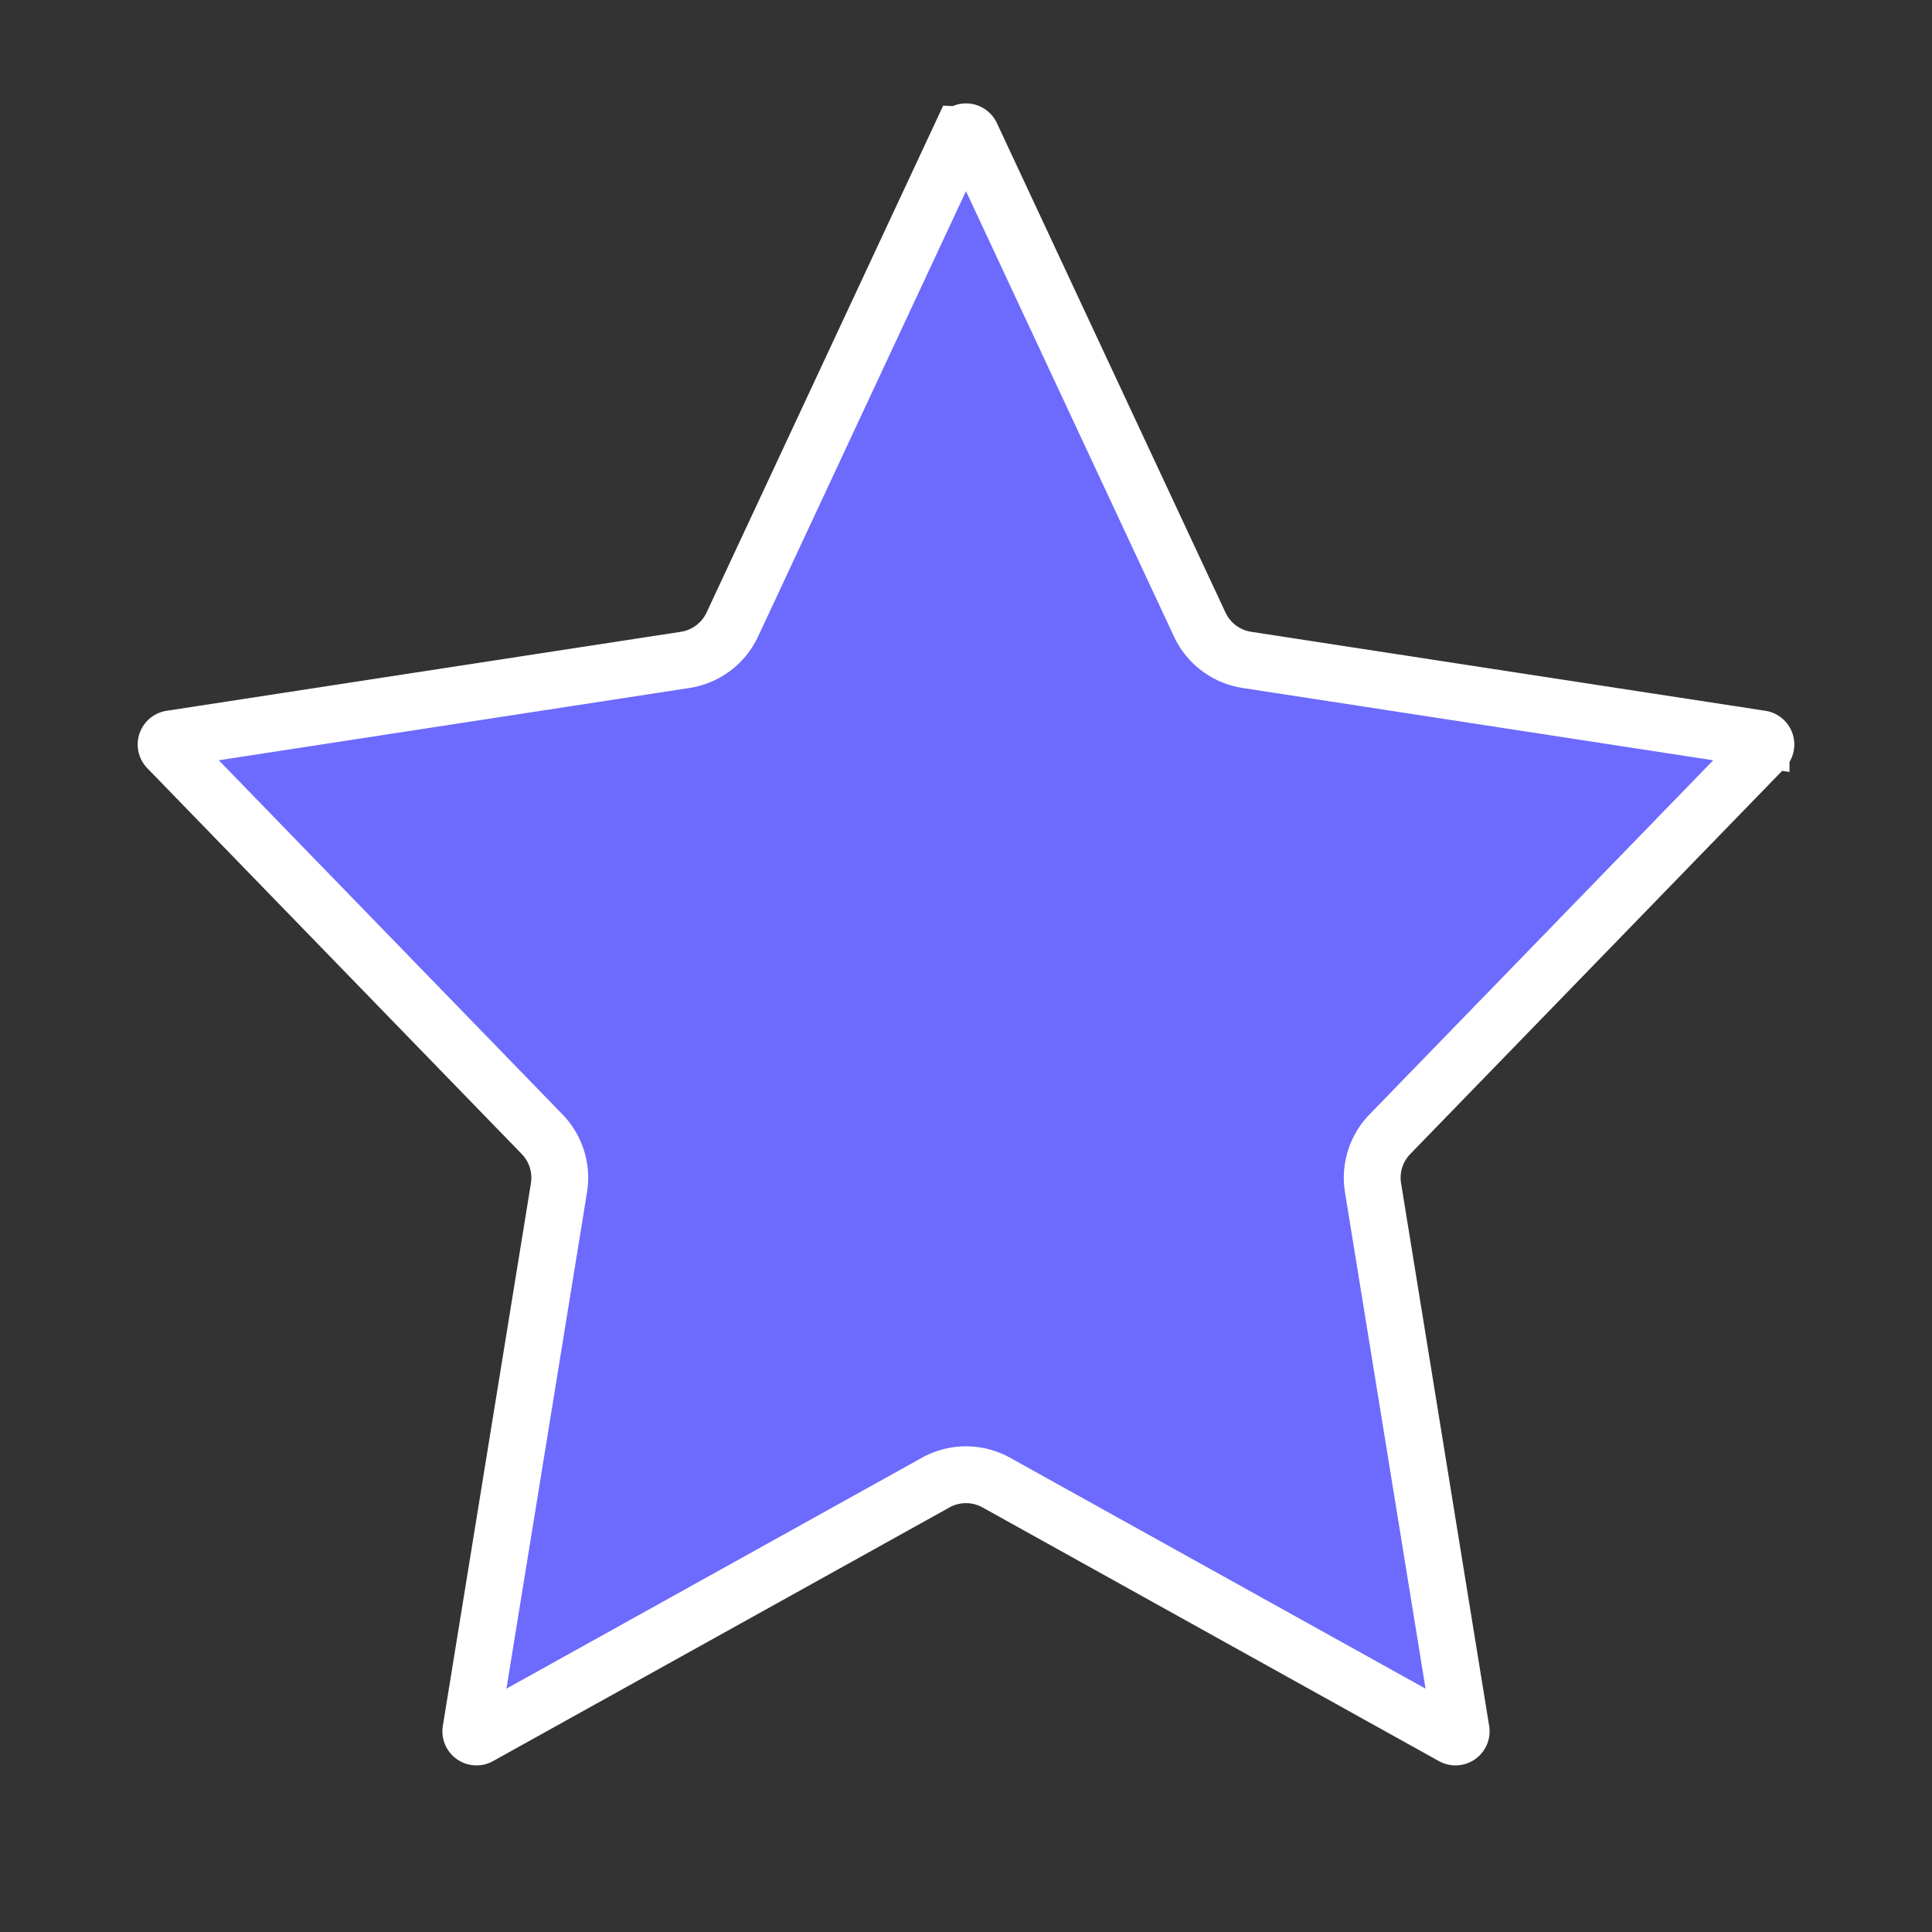 <svg xmlns="http://www.w3.org/2000/svg" width="34" height="34" fill="none"><rect width="100%" height="100%" fill="#333333" stroke="none"/><g clip-path="url('#clip0_3_804')"><path d="M16.91 2.376a.1.1 0 0 1 .18 0l4.024 8.616a1.1 1.1 0 0 0 .83.621l9.048 1.39a.1.1 0 0 1 .056.169L24.46 19.96a1.1 1.1 0 0 0-.297.942l1.55 9.55a.1.1 0 0 1-.148.103l-8.03-4.463a1.1 1.1 0 0 0-1.07 0l-8.03 4.463a.1.1 0 0 1-.148-.104l1.55-9.549a1.1 1.1 0 0 0-.297-.942l-6.588-6.788a.1.1 0 0 1 .056-.169l9.049-1.39a1.1 1.1 0 0 0 .83-.621l4.022-8.616Z" fill="#6D6AFE" stroke="#fff"/></g><defs><clipPath id="clip0_3_804"><path fill="#fff" d="M0 0h34v34H0z"/></clipPath></defs></svg>